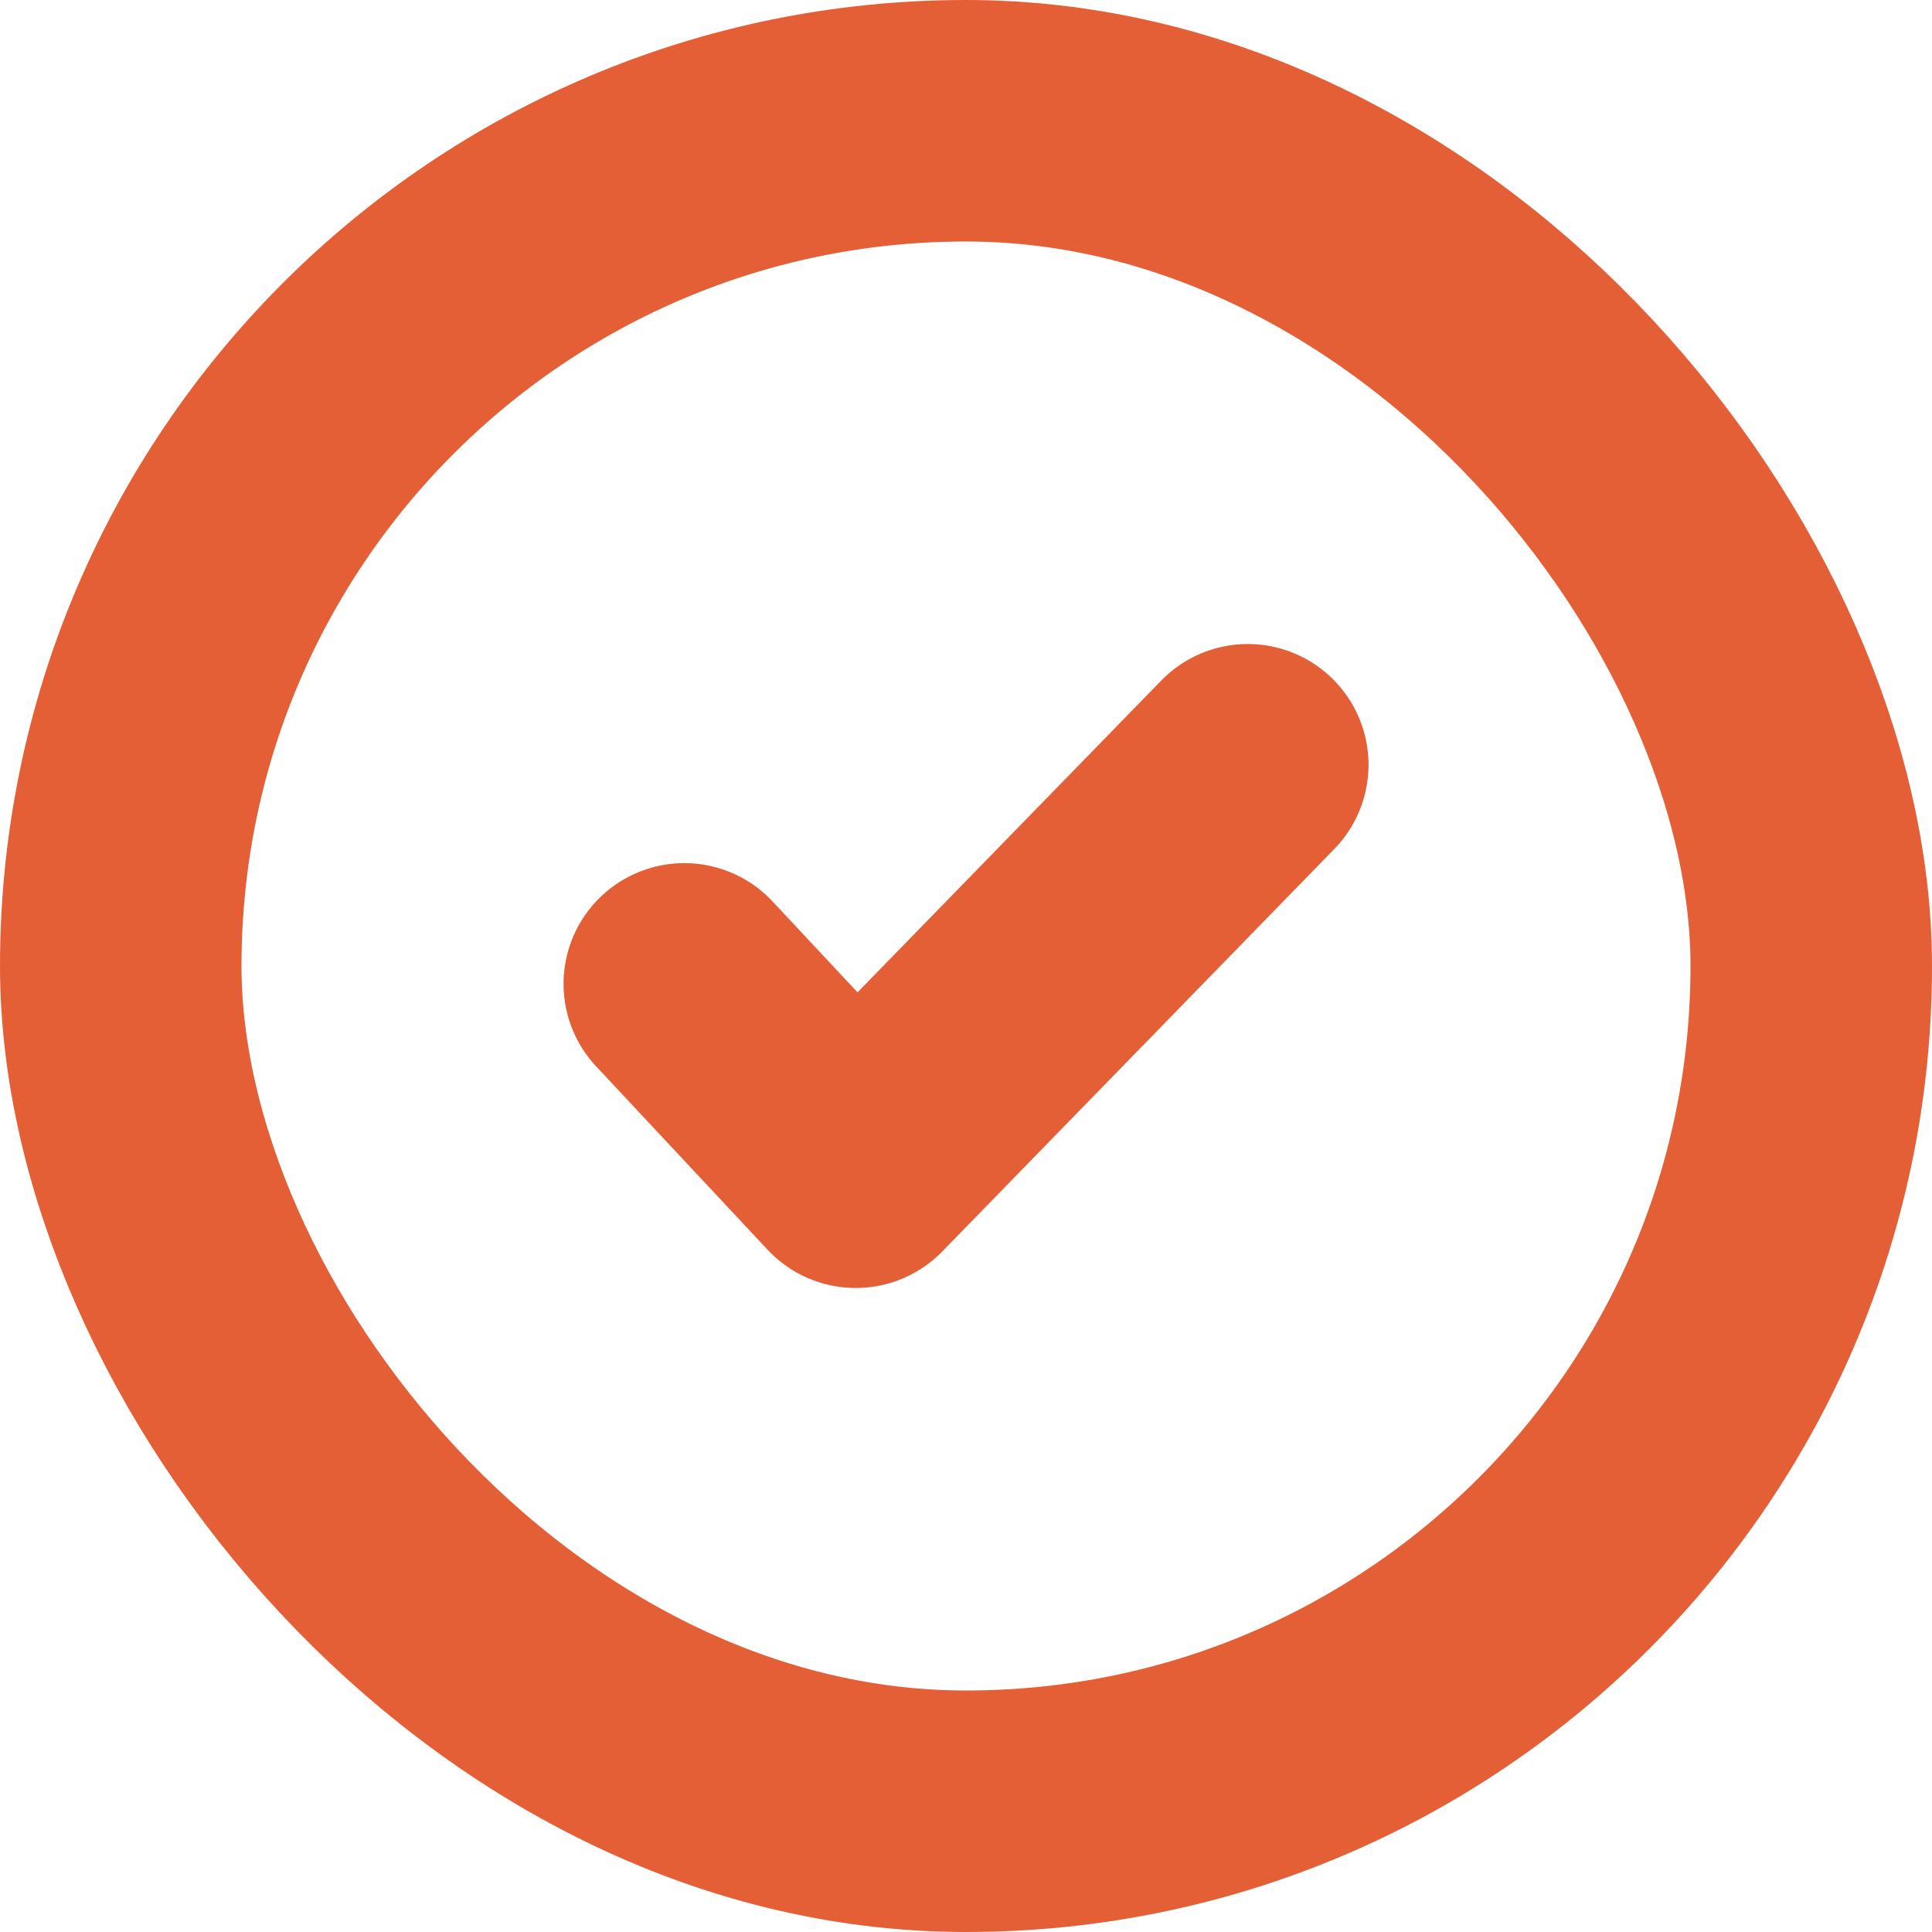 <svg xmlns="http://www.w3.org/2000/svg" width="32" height="32" fill="none"><rect width="28" height="28" x="2" y="2" stroke="#E45F35" stroke-width="4" rx="14"/><path stroke="#E45F35" stroke-linecap="round" stroke-linejoin="round" stroke-width="4" d="m11.334 16.296 2.84 3.037 6.493-6.666"/></svg>